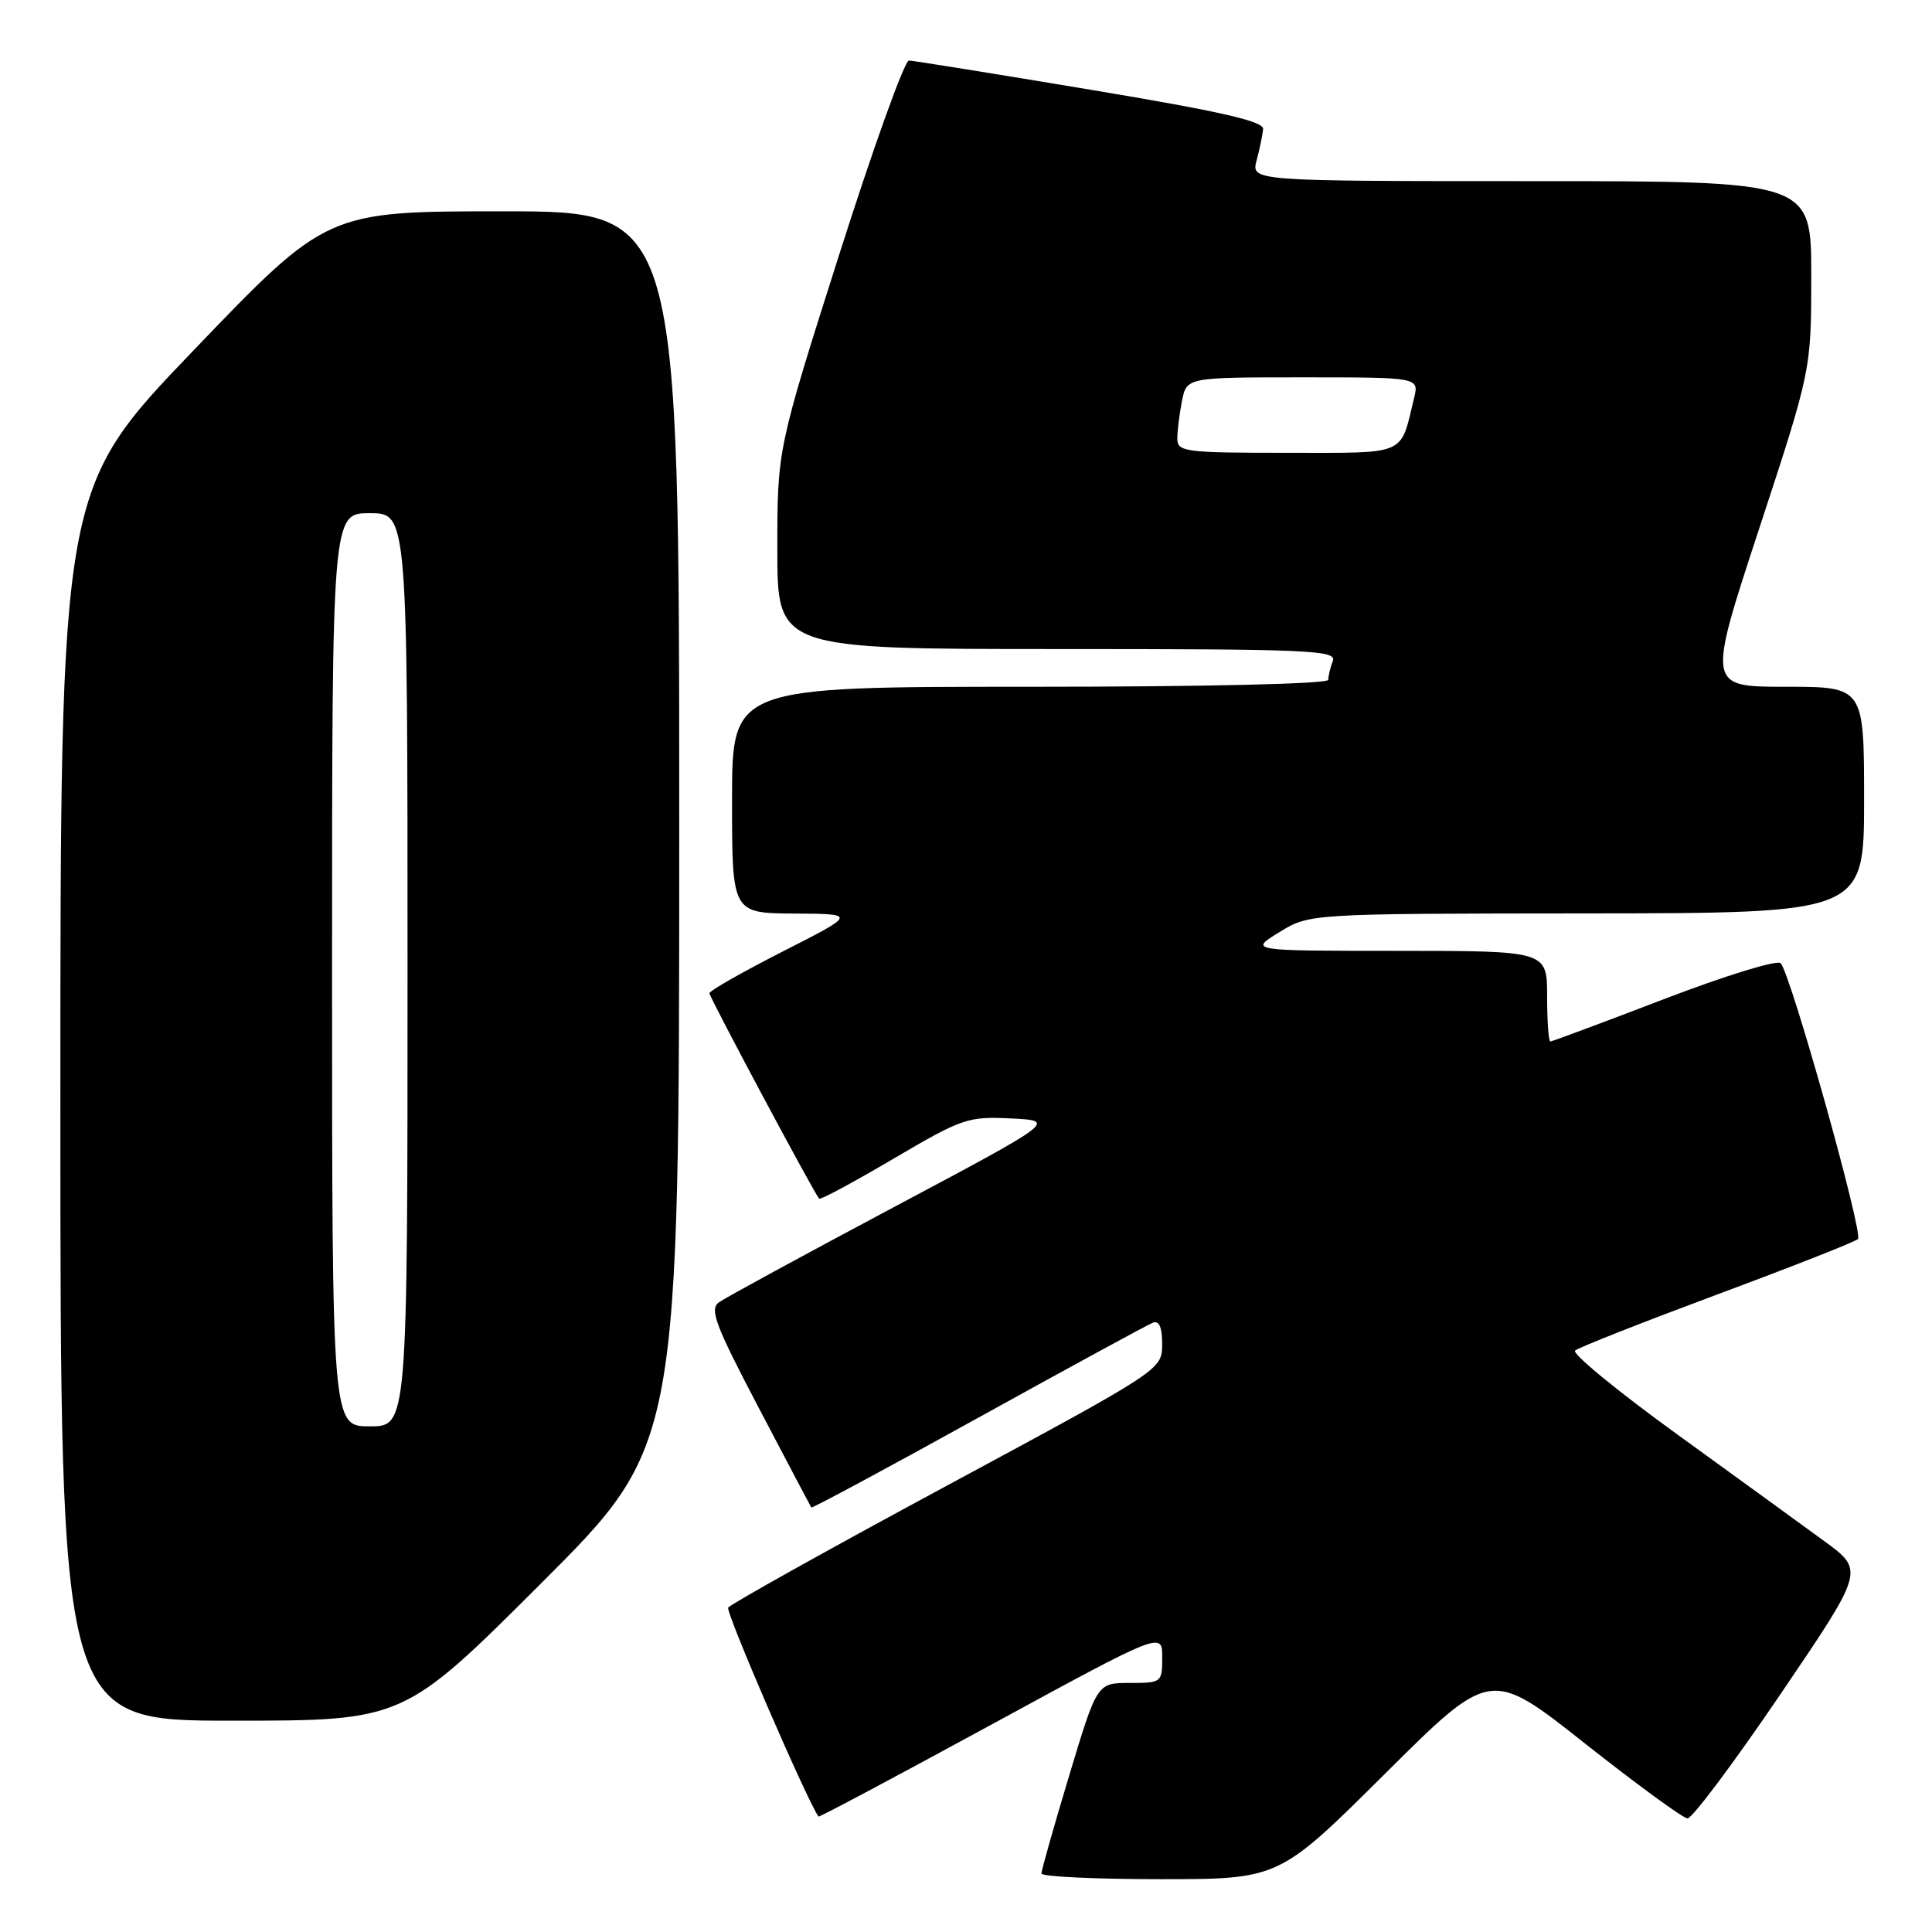 <?xml version="1.0" encoding="UTF-8" standalone="no"?>
<!DOCTYPE svg PUBLIC "-//W3C//DTD SVG 1.1//EN" "http://www.w3.org/Graphics/SVG/1.1/DTD/svg11.dtd" >
<svg xmlns="http://www.w3.org/2000/svg" xmlns:xlink="http://www.w3.org/1999/xlink" version="1.1" viewBox="0 0 256 256">
 <g >
 <path fill="currentColor"
d=" M 183.49 235.06 C 197.50 221.12 197.50 221.12 210.00 231.01 C 216.88 236.44 223.00 240.92 223.60 240.95 C 224.21 240.98 229.73 233.60 235.88 224.55 C 247.05 208.10 247.05 208.10 241.77 204.24 C 238.87 202.12 230.07 195.73 222.21 190.04 C 214.35 184.35 208.27 179.36 208.71 178.96 C 209.14 178.56 217.60 175.23 227.50 171.54 C 237.40 167.86 245.81 164.55 246.19 164.18 C 246.93 163.46 237.30 129.11 235.95 127.63 C 235.51 127.15 228.59 129.28 220.51 132.38 C 212.45 135.47 205.66 138.00 205.43 138.00 C 205.19 138.00 205.00 135.30 205.00 132.00 C 205.00 126.00 205.00 126.00 185.25 125.99 C 165.50 125.99 165.50 125.99 169.50 123.53 C 173.50 121.06 173.50 121.06 210.25 121.03 C 247.00 121.00 247.00 121.00 247.00 106.00 C 247.00 91.00 247.00 91.00 236.61 91.00 C 226.22 91.00 226.22 91.00 233.11 70.01 C 240.00 49.03 240.00 49.03 240.00 36.51 C 240.00 24.00 240.00 24.00 202.89 24.00 C 165.78 24.00 165.78 24.00 166.51 21.25 C 166.91 19.74 167.30 17.88 167.37 17.11 C 167.47 16.07 161.87 14.79 144.50 11.89 C 131.85 9.78 121.02 8.04 120.44 8.02 C 119.86 8.01 115.70 19.59 111.19 33.76 C 103.00 59.51 103.00 59.51 103.00 72.76 C 103.00 86.00 103.00 86.00 140.11 86.00 C 173.53 86.00 177.15 86.16 176.61 87.58 C 176.27 88.45 176.00 89.58 176.00 90.08 C 176.00 90.62 159.82 91.00 136.50 91.00 C 97.00 91.00 97.00 91.00 97.00 106.00 C 97.00 121.00 97.00 121.00 105.25 121.05 C 113.50 121.10 113.50 121.10 103.75 126.06 C 98.39 128.79 94.00 131.29 94.00 131.61 C 94.00 132.13 107.82 158.01 108.54 158.83 C 108.70 159.02 113.14 156.63 118.40 153.53 C 127.52 148.17 128.25 147.92 133.97 148.20 C 139.97 148.50 139.97 148.50 118.35 160.00 C 106.47 166.32 96.07 171.98 95.25 172.57 C 93.99 173.49 94.79 175.60 100.55 186.57 C 104.28 193.68 107.41 199.61 107.50 199.75 C 107.59 199.89 117.53 194.55 129.58 187.88 C 141.64 181.21 152.06 175.54 152.75 175.27 C 153.60 174.94 154.00 175.86 153.99 178.14 C 153.97 181.50 153.97 181.50 125.48 196.85 C 109.81 205.29 96.77 212.57 96.49 213.02 C 96.13 213.59 106.70 238.06 108.45 240.71 C 108.52 240.83 118.80 235.36 131.29 228.56 C 154.00 216.20 154.00 216.20 154.00 219.60 C 154.00 222.94 153.93 223.00 149.68 223.00 C 145.37 223.00 145.37 223.00 141.68 235.25 C 139.65 241.99 137.99 247.84 138.00 248.25 C 138.00 248.66 145.08 249.00 153.74 249.00 C 169.47 249.00 169.47 249.00 183.49 235.06 Z  M 71.74 209.76 C 90.00 191.52 90.00 191.52 90.00 109.76 C 90.00 28.00 90.00 28.00 66.66 28.00 C 43.32 28.00 43.32 28.00 25.66 46.41 C 8.00 64.81 8.00 64.81 8.00 146.41 C 8.00 228.00 8.00 228.00 30.74 228.00 C 53.48 228.00 53.48 228.00 71.74 209.76 Z  M 156.00 58.12 C 156.00 57.09 156.28 54.84 156.62 53.12 C 157.25 50.00 157.25 50.00 172.64 50.00 C 188.04 50.00 188.04 50.00 187.37 52.75 C 185.50 60.49 186.63 60.00 170.52 60.00 C 156.99 60.00 156.00 59.87 156.00 58.12 Z  M 44.00 128.50 C 44.00 68.00 44.00 68.00 49.00 68.00 C 54.00 68.00 54.00 68.00 54.00 128.50 C 54.00 189.00 54.00 189.00 49.00 189.00 C 44.00 189.00 44.00 189.00 44.00 128.50 Z "/>
</g>
</svg>